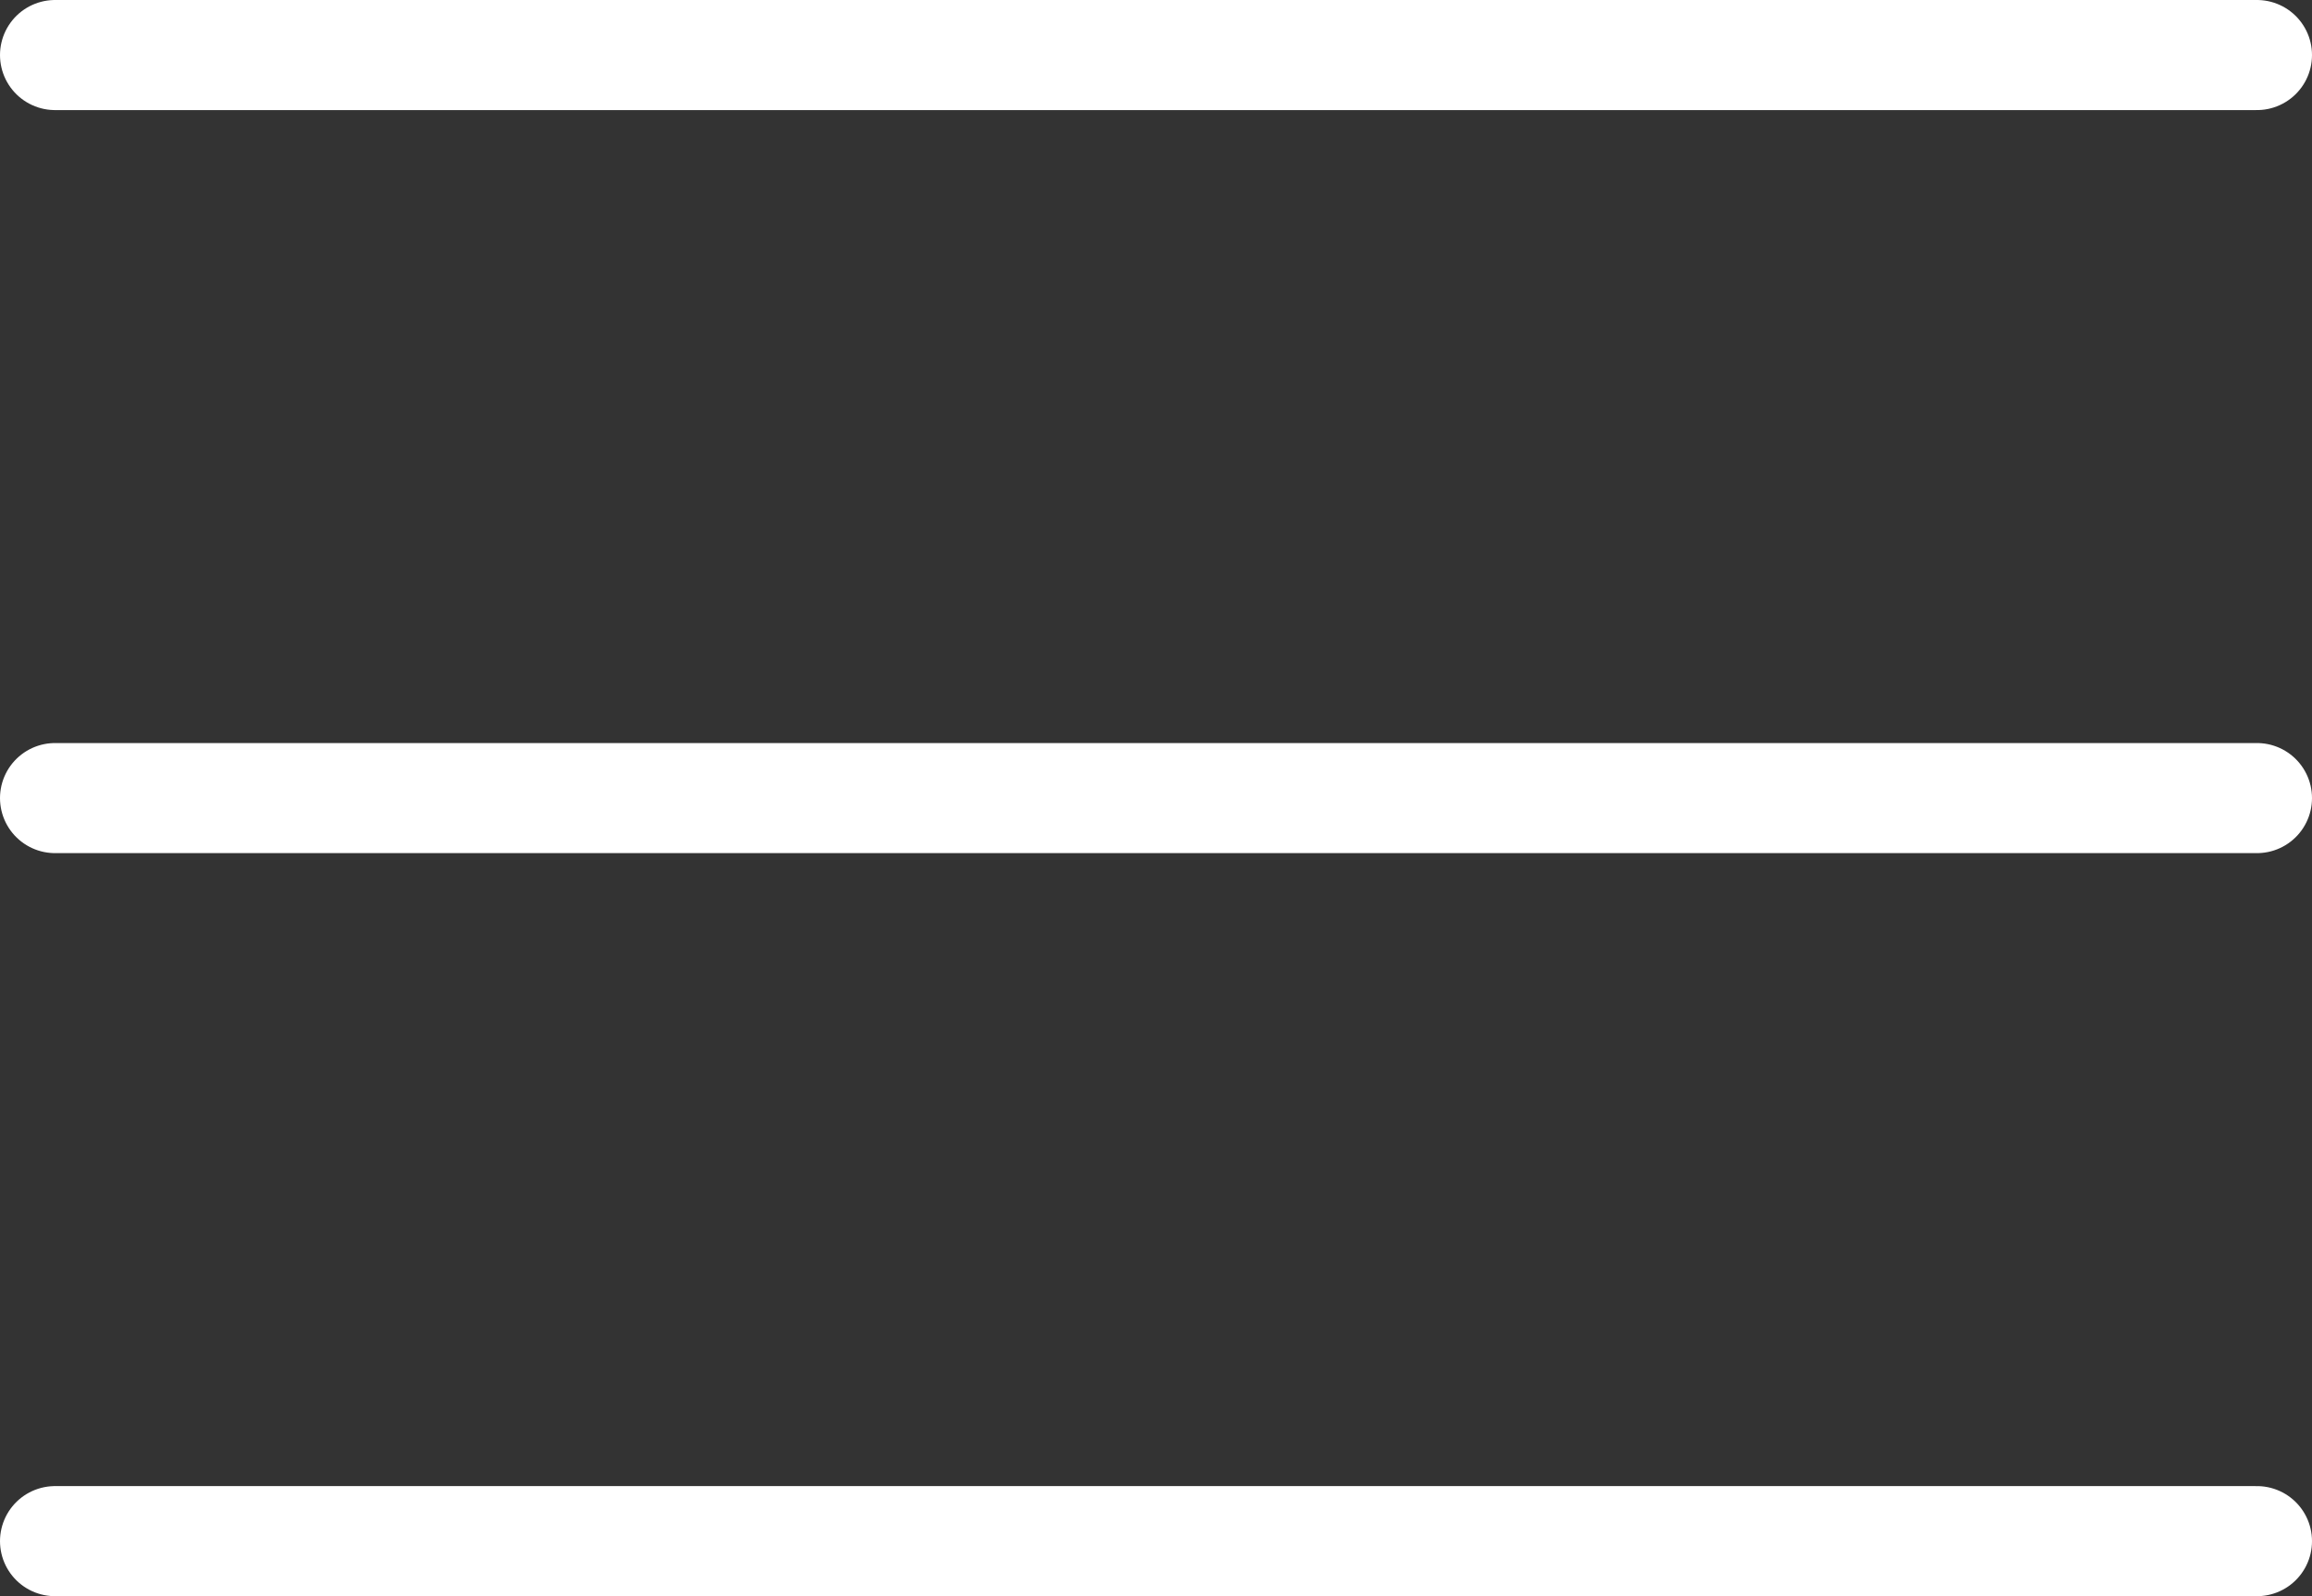 <svg xmlns="http://www.w3.org/2000/svg" viewBox="0 0 42 29"><rect x="0" y="0" width="42" height="29" fill="#333333" stroke="none"/><defs><style>.cls-1{fill:none;stroke:#fff;stroke-linecap:round;stroke-miterlimit:10;stroke-width:2px;}</style></defs><title>Asset 2</title><g id="Layer_2" data-name="Layer 2"><g id="Services"><line class="cls-1" x1="1" y1="1" x2="41" y2="1"/><line class="cls-1" x1="1" y1="28" x2="41" y2="28"/><line class="cls-1" x1="1" y1="14.5" x2="41" y2="14.5"/></g></g></svg>